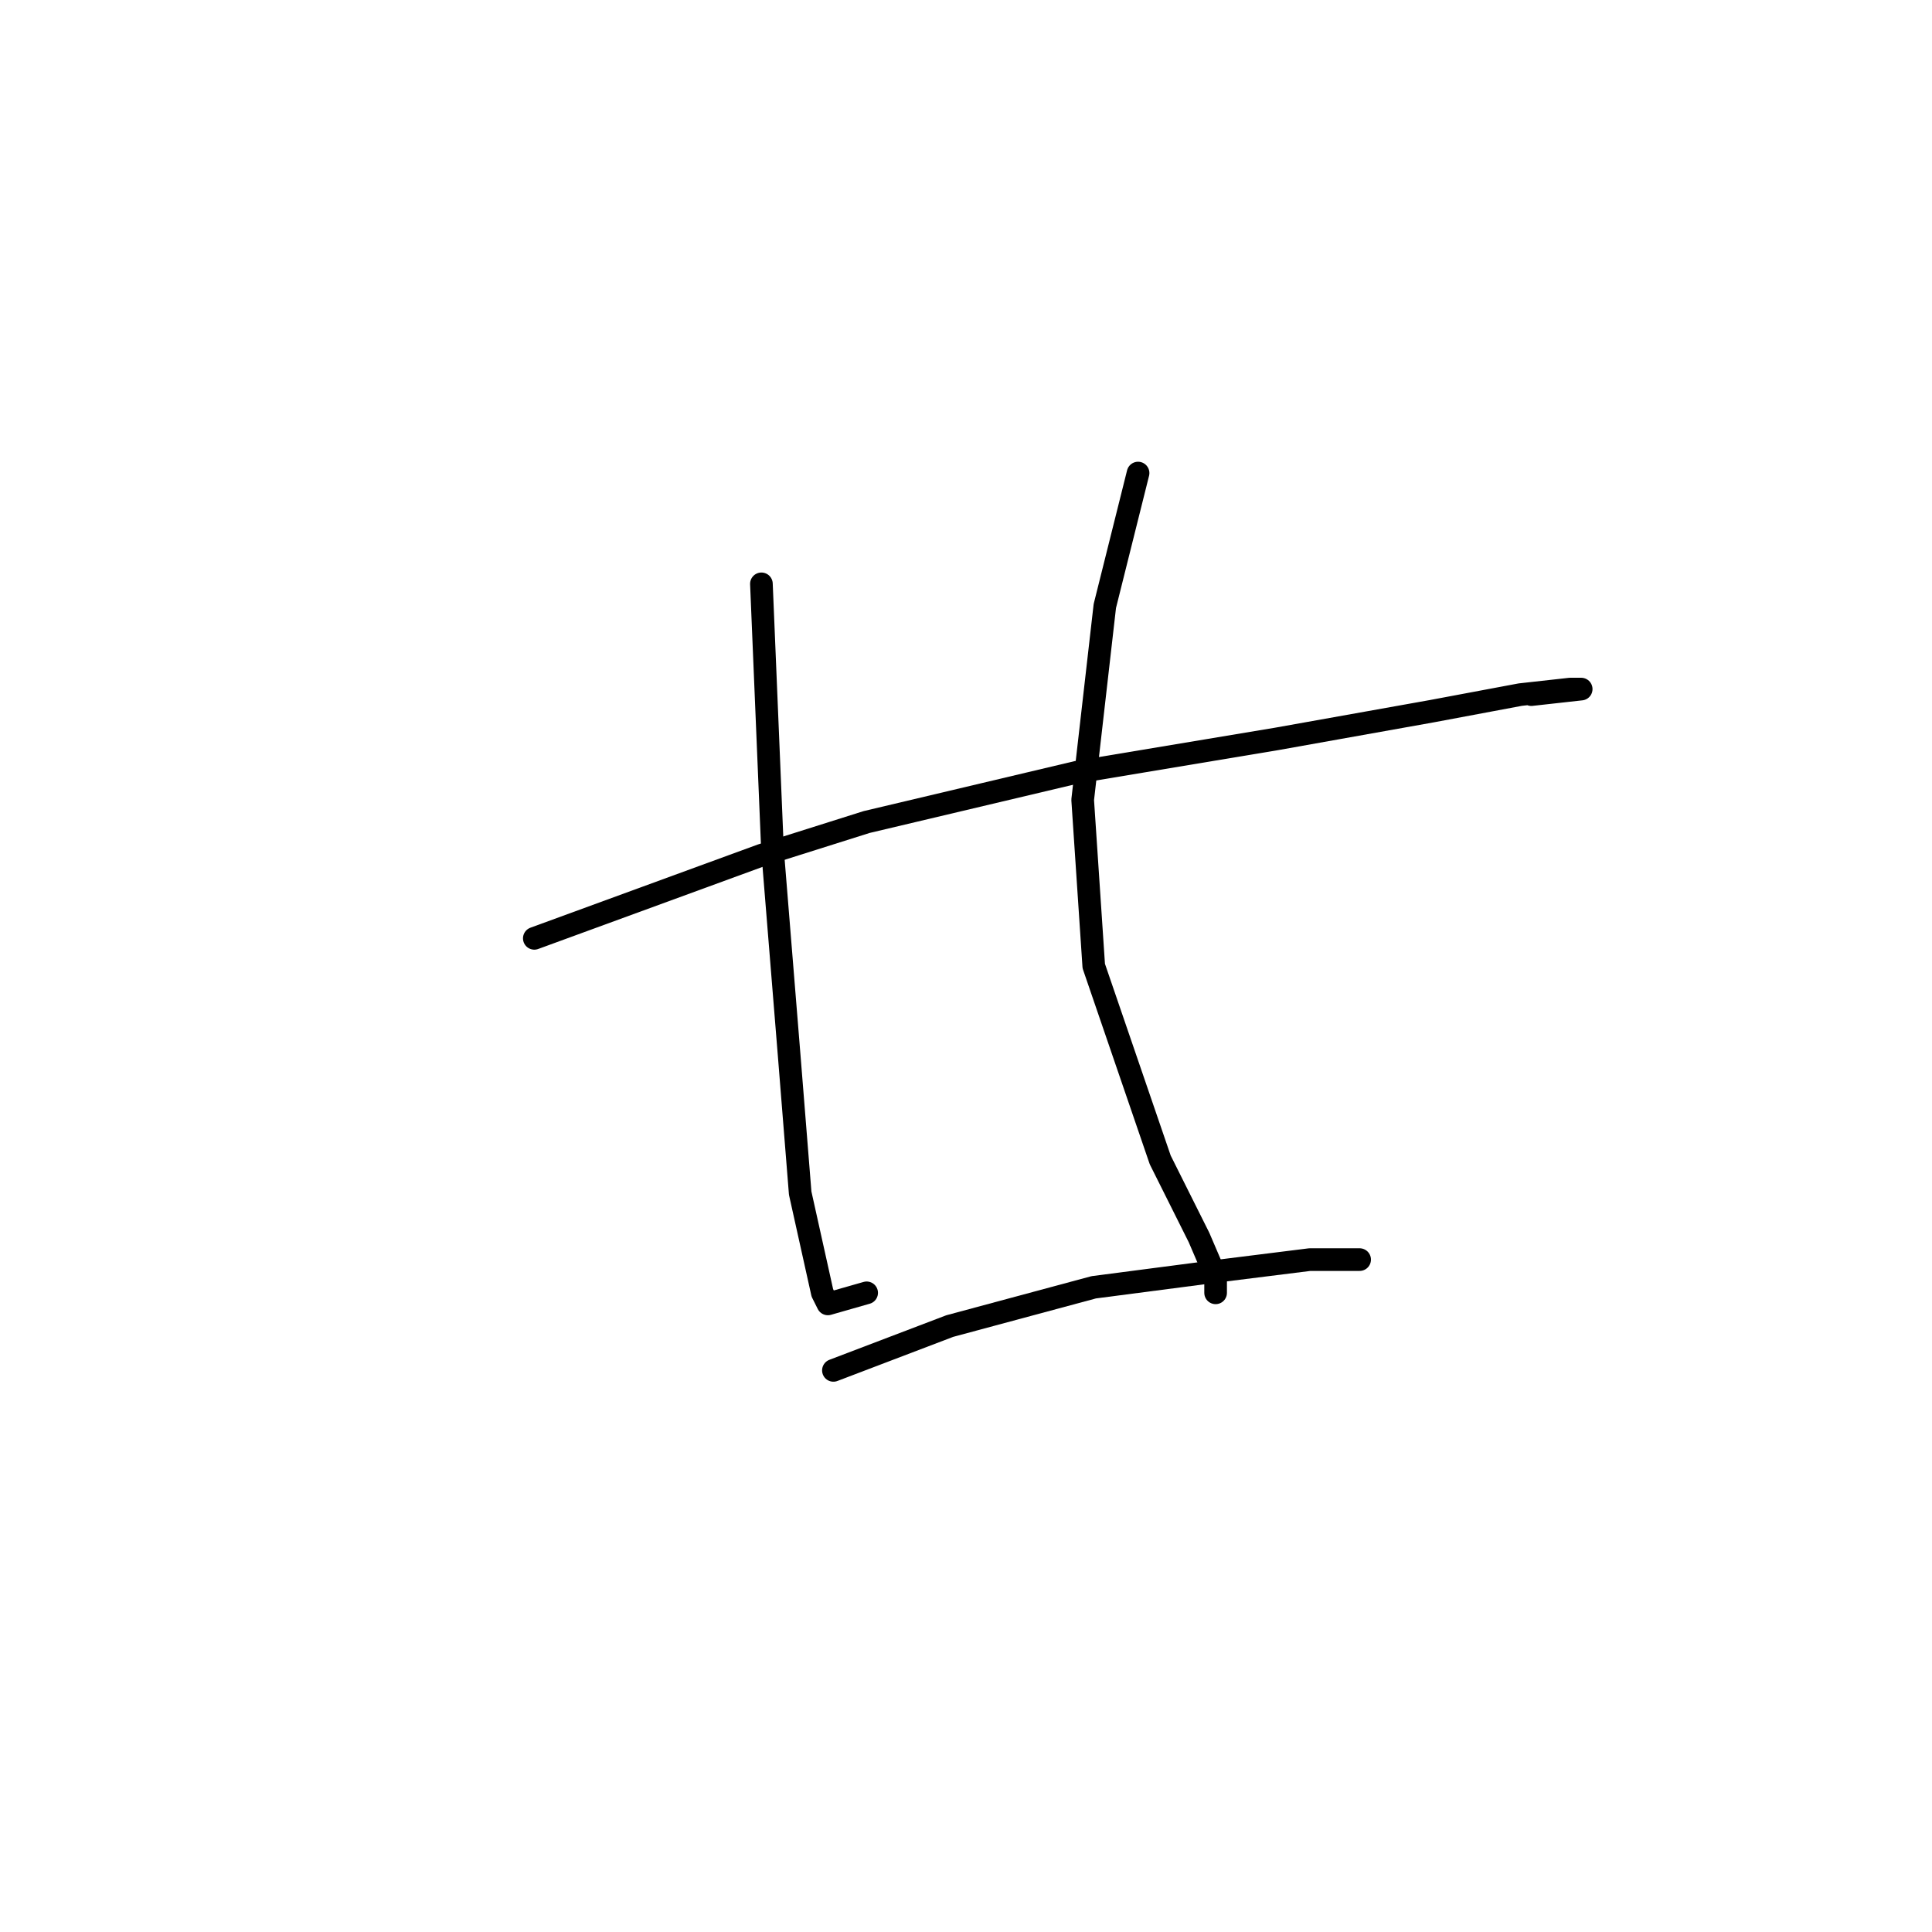 <?xml version="1.0" standalone="no"?>
    <svg width="256" height="256" xmlns="http://www.w3.org/2000/svg" version="1.1">
    <polyline stroke="black" stroke-width="3" stroke-linecap="round" fill="transparent" stroke-linejoin="round" points="70.799 124.335 100.891 113.325 114.836 108.922 142.726 102.316 169.148 97.912 189.699 94.242 201.442 92.041 208.048 91.307 209.516 91.307 202.91 92.041 202.91 92.041 " />
        <polyline stroke="black" stroke-width="3" stroke-linecap="round" fill="transparent" stroke-linejoin="round" points="100.891 77.362 102.359 112.591 104.561 139.747 106.029 158.096 108.964 171.307 109.698 172.775 114.836 171.307 114.836 171.307 " />
        <polyline stroke="black" stroke-width="3" stroke-linecap="round" fill="transparent" stroke-linejoin="round" points="150.8 62.683 146.396 80.297 143.46 105.986 144.928 128.004 153.735 153.693 158.873 163.968 161.075 169.106 161.075 171.307 161.075 171.307 " />
        <polyline stroke="black" stroke-width="3" stroke-linecap="round" fill="transparent" stroke-linejoin="round" points="110.432 181.583 125.845 175.711 144.928 170.573 161.809 168.372 173.552 166.904 180.158 166.904 180.158 166.904 " />
        </svg>